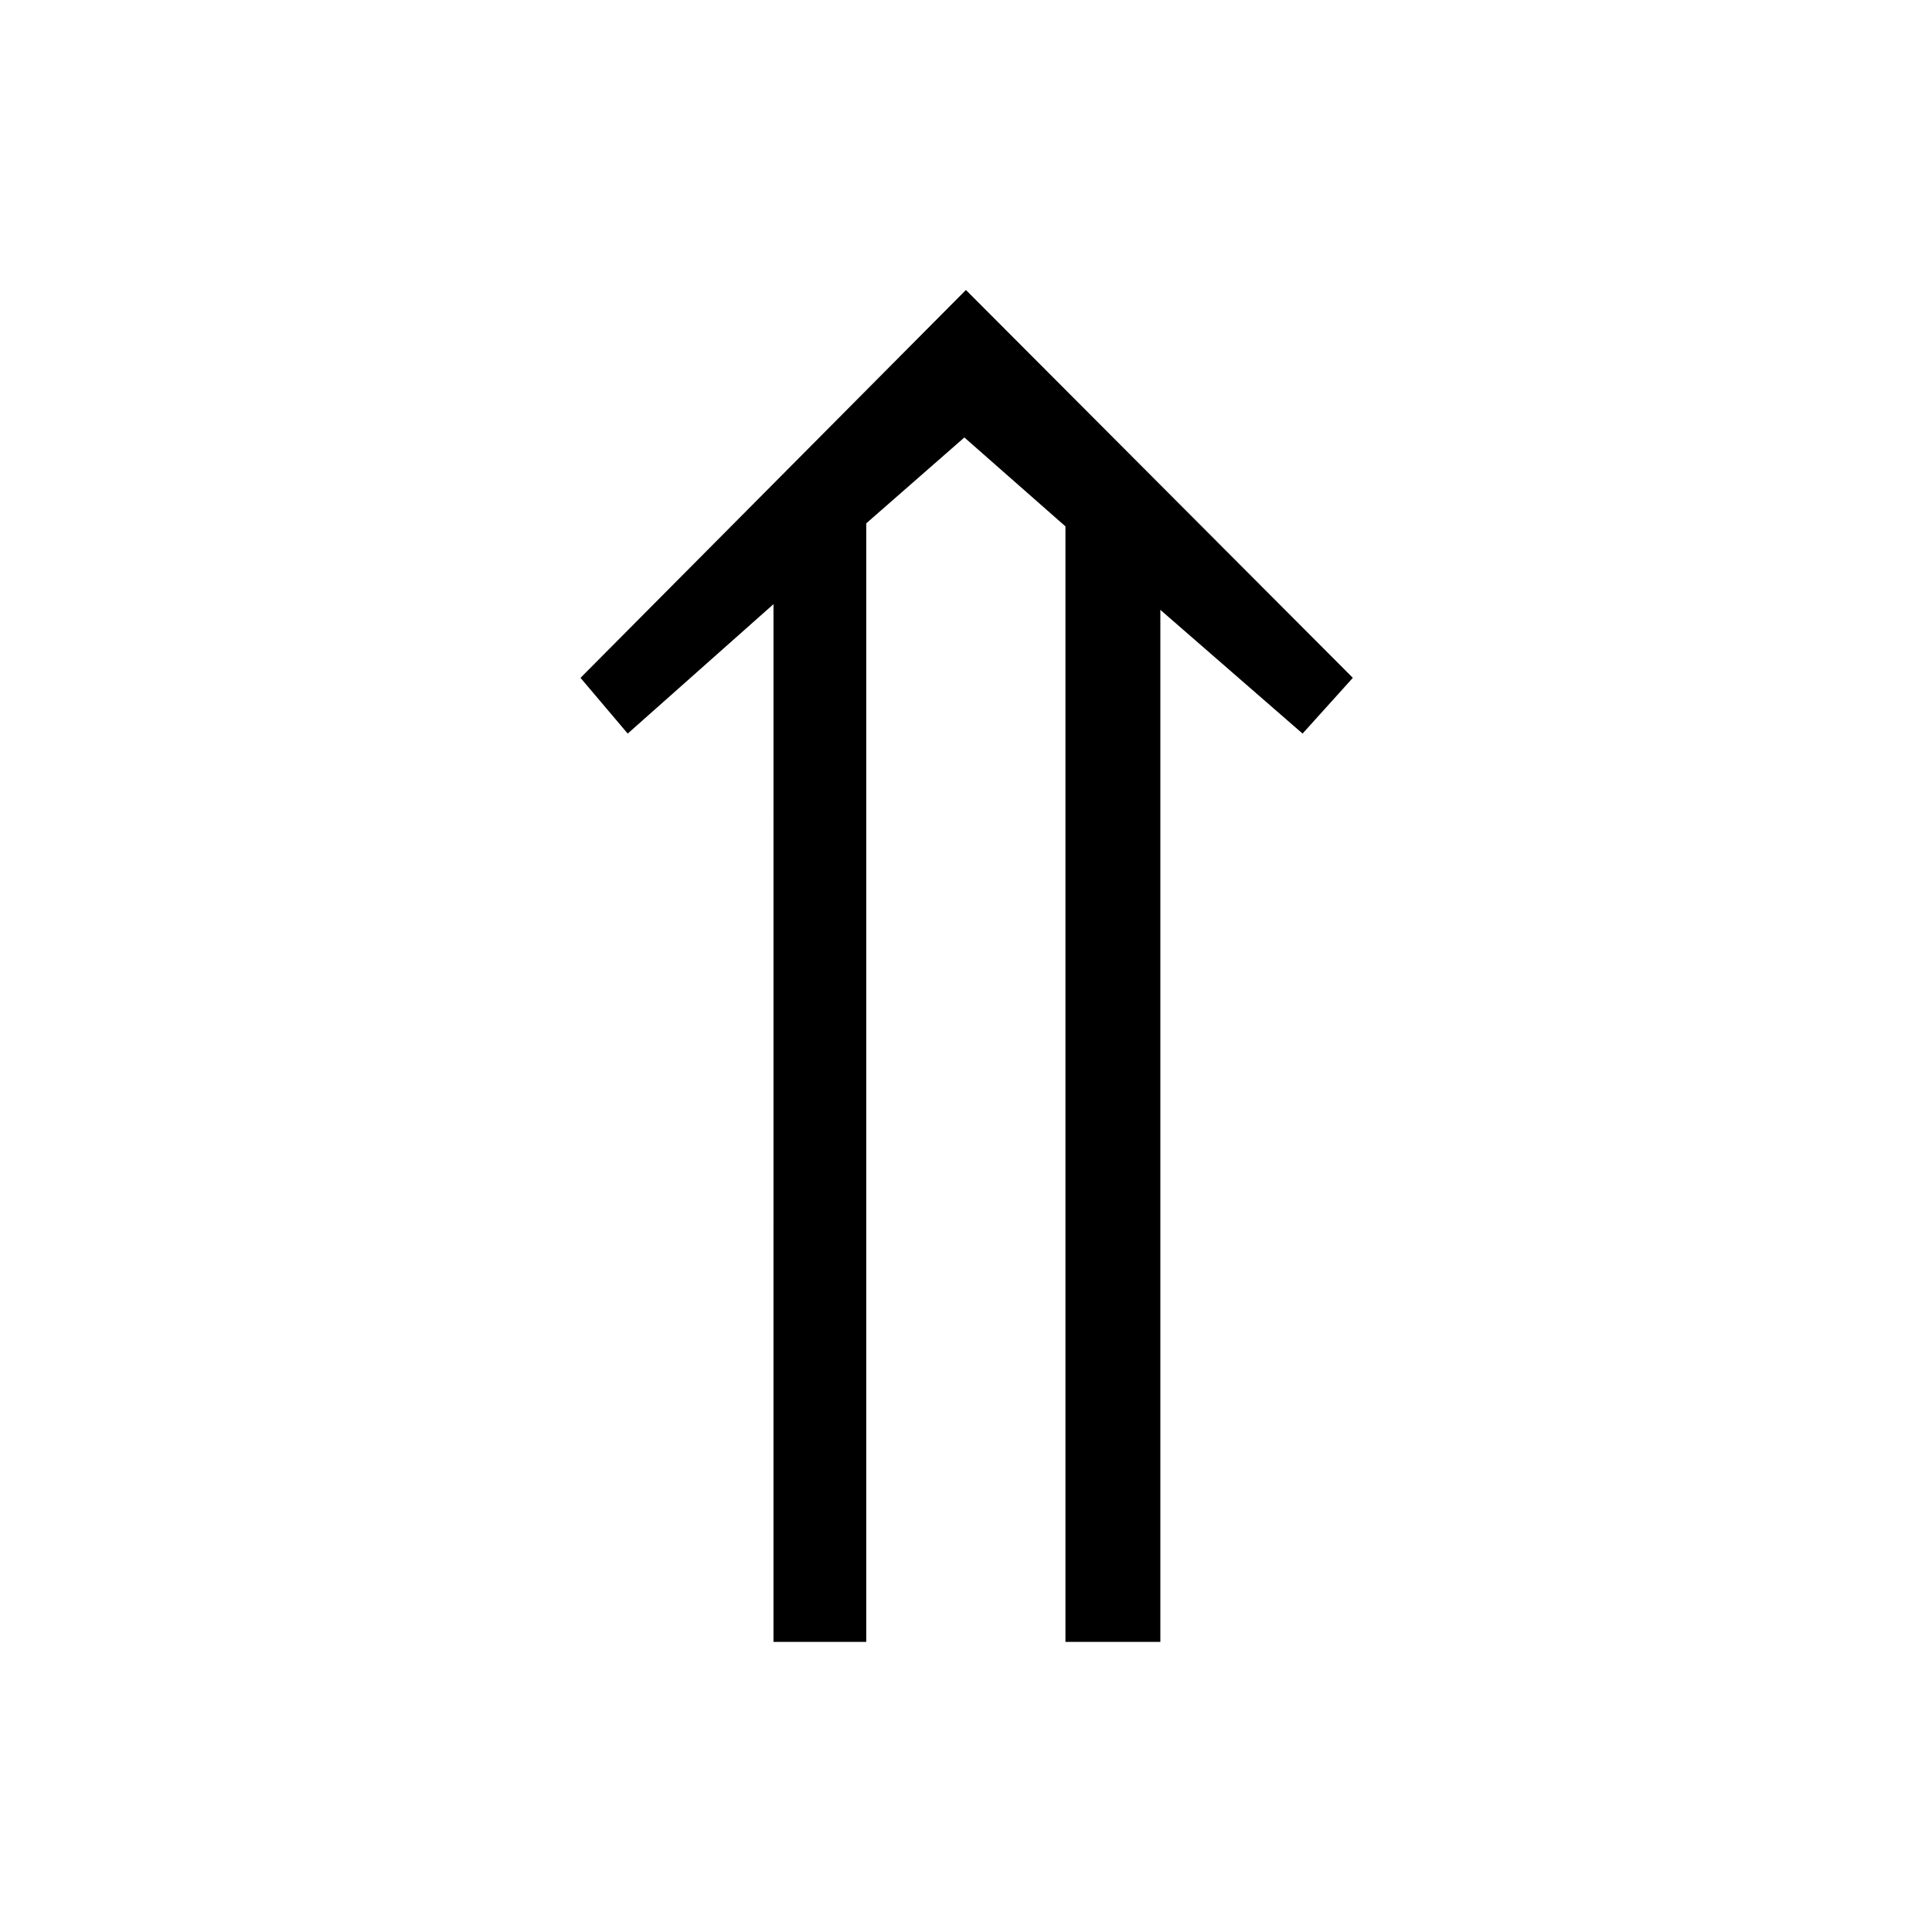 <?xml version="1.0" encoding="UTF-8" standalone="no"?>
<svg
   xmlns:dc="http://purl.org/dc/elements/1.1/"
   xmlns:cc="http://creativecommons.org/ns#"
   xmlns:rdf="http://www.w3.org/1999/02/22-rdf-syntax-ns#"
   xmlns:svg="http://www.w3.org/2000/svg"
   xmlns="http://www.w3.org/2000/svg"
   id="svg2"
   height="128"
   width="128"
   version="1.0">
  <defs
     id="defs4" />
  <path
     id="g1-40"
     d="m 51.245,108.778 6.146,0 0,-74.105 6.501,-5.69 6.697,5.891 0,73.904 6.287,0 0,-68.374 9.423,8.198 3.33,-3.693 -25.635,-25.697 -25.534,25.697 3.127,3.693 9.659,-8.575 z" />
</svg>
